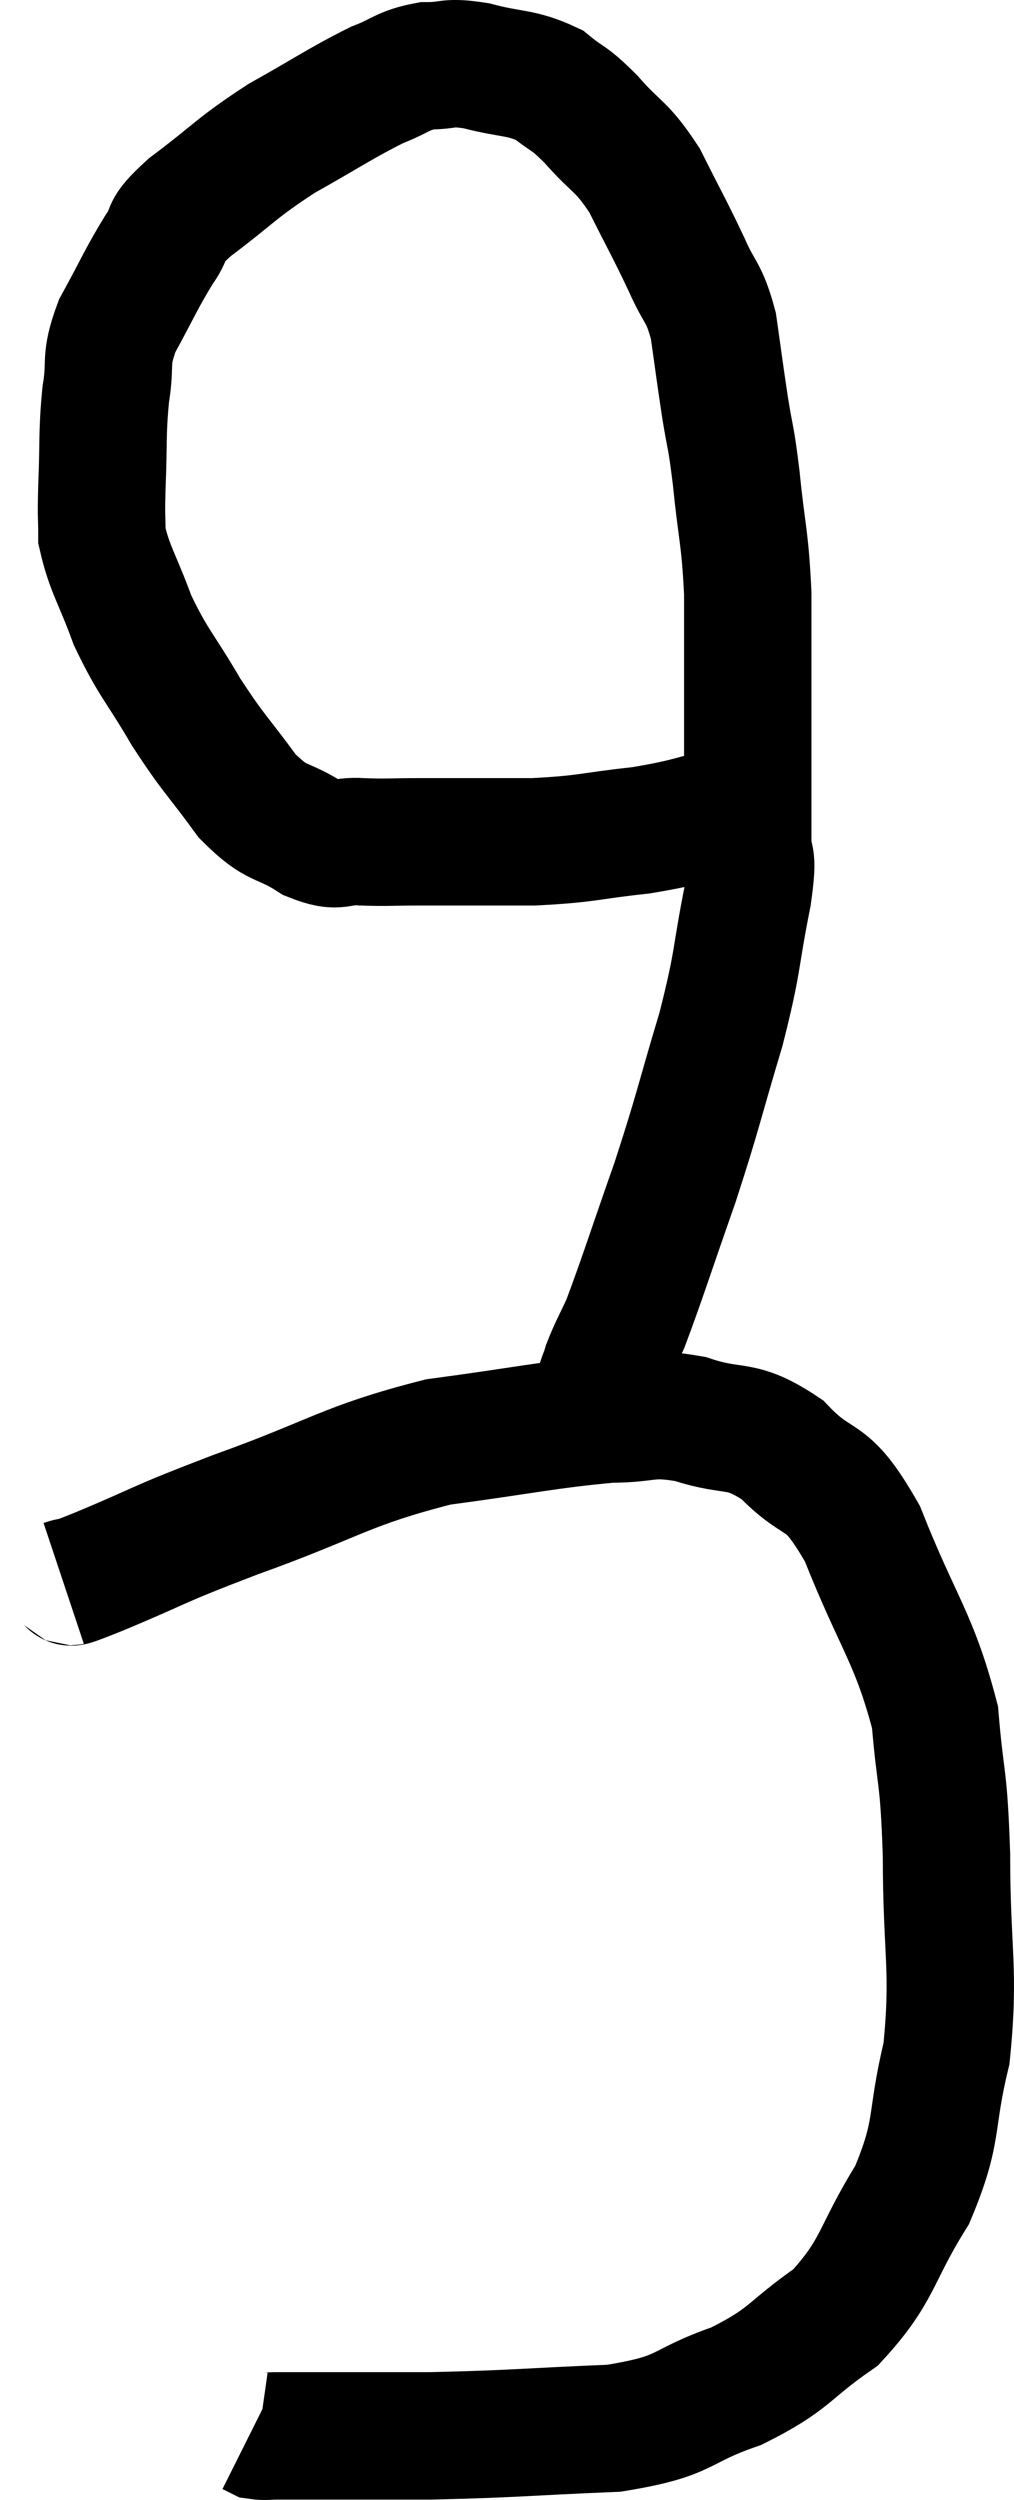 <svg xmlns="http://www.w3.org/2000/svg" viewBox="14.84 6.887 15.92 39.24" width="15.92" height="39.24"><path d="M 26.46 19.56 C 25.68 19.74, 25.71 19.785, 24.9 19.92 C 24.06 20.01, 24.09 20.055, 23.22 20.1 C 22.32 20.1, 22.095 20.1, 21.42 20.1 C 20.97 20.1, 20.94 20.115, 20.52 20.1 C 20.13 20.07, 20.19 20.22, 19.74 20.04 C 19.23 19.71, 19.215 19.875, 18.72 19.38 C 18.24 18.72, 18.21 18.75, 17.76 18.06 C 17.34 17.34, 17.25 17.31, 16.92 16.62 C 16.68 15.96, 16.56 15.825, 16.44 15.3 C 16.44 14.91, 16.425 15.075, 16.44 14.52 C 16.47 13.8, 16.44 13.71, 16.5 13.08 C 16.59 12.54, 16.47 12.57, 16.68 12 C 17.01 11.4, 17.055 11.265, 17.34 10.8 C 17.58 10.47, 17.34 10.575, 17.82 10.14 C 18.54 9.6, 18.525 9.54, 19.26 9.06 C 20.01 8.64, 20.19 8.505, 20.76 8.22 C 21.15 8.07, 21.15 7.995, 21.54 7.92 C 21.93 7.92, 21.84 7.845, 22.32 7.92 C 22.89 8.07, 23.01 8.01, 23.46 8.22 C 23.79 8.49, 23.745 8.385, 24.12 8.76 C 24.54 9.24, 24.585 9.15, 24.96 9.72 C 25.29 10.38, 25.35 10.47, 25.62 11.04 C 25.83 11.52, 25.89 11.445, 26.04 12 C 26.13 12.63, 26.13 12.66, 26.22 13.26 C 26.31 13.83, 26.31 13.665, 26.4 14.4 C 26.49 15.3, 26.535 15.285, 26.58 16.2 C 26.58 17.13, 26.58 17.1, 26.58 18.06 C 26.58 19.05, 26.58 19.32, 26.58 20.04 C 26.58 20.49, 26.685 20.19, 26.58 20.94 C 26.37 21.99, 26.445 21.915, 26.16 23.04 C 25.8 24.24, 25.815 24.285, 25.44 25.44 C 25.05 26.55, 24.93 26.94, 24.66 27.66 C 24.51 27.99, 24.465 28.05, 24.36 28.32 C 24.3 28.53, 24.27 28.515, 24.24 28.74 C 24.24 28.98, 24.27 28.935, 24.24 29.22 C 24.18 29.55, 24.15 29.715, 24.12 29.88 C 24.12 29.88, 24.12 29.88, 24.12 29.88 C 24.12 29.88, 24.12 29.88, 24.12 29.88 L 24.12 29.88" fill="none" stroke="black" stroke-width="2"></path><path d="M 15.84 31.74 C 16.11 31.65, 15.705 31.83, 16.38 31.56 C 17.46 31.11, 17.205 31.17, 18.54 30.66 C 20.13 30.09, 20.25 29.895, 21.72 29.52 C 23.07 29.34, 23.43 29.25, 24.42 29.16 C 25.05 29.16, 25.005 29.04, 25.68 29.16 C 26.4 29.4, 26.445 29.19, 27.12 29.64 C 27.75 30.3, 27.78 29.91, 28.38 30.96 C 28.95 32.4, 29.19 32.58, 29.52 33.84 C 29.61 34.92, 29.655 34.68, 29.7 36 C 29.7 37.56, 29.835 37.785, 29.7 39.12 C 29.43 40.23, 29.595 40.305, 29.16 41.34 C 28.56 42.3, 28.65 42.51, 27.96 43.26 C 27.18 43.8, 27.27 43.905, 26.4 44.34 C 25.44 44.67, 25.68 44.805, 24.48 45 C 23.04 45.06, 22.92 45.09, 21.6 45.12 C 20.4 45.12, 19.875 45.12, 19.2 45.12 C 19.05 45.12, 19.005 45.135, 18.9 45.12 C 18.84 45.09, 18.81 45.075, 18.78 45.06 L 18.78 45.06" fill="none" stroke="black" stroke-width="2"></path></svg>